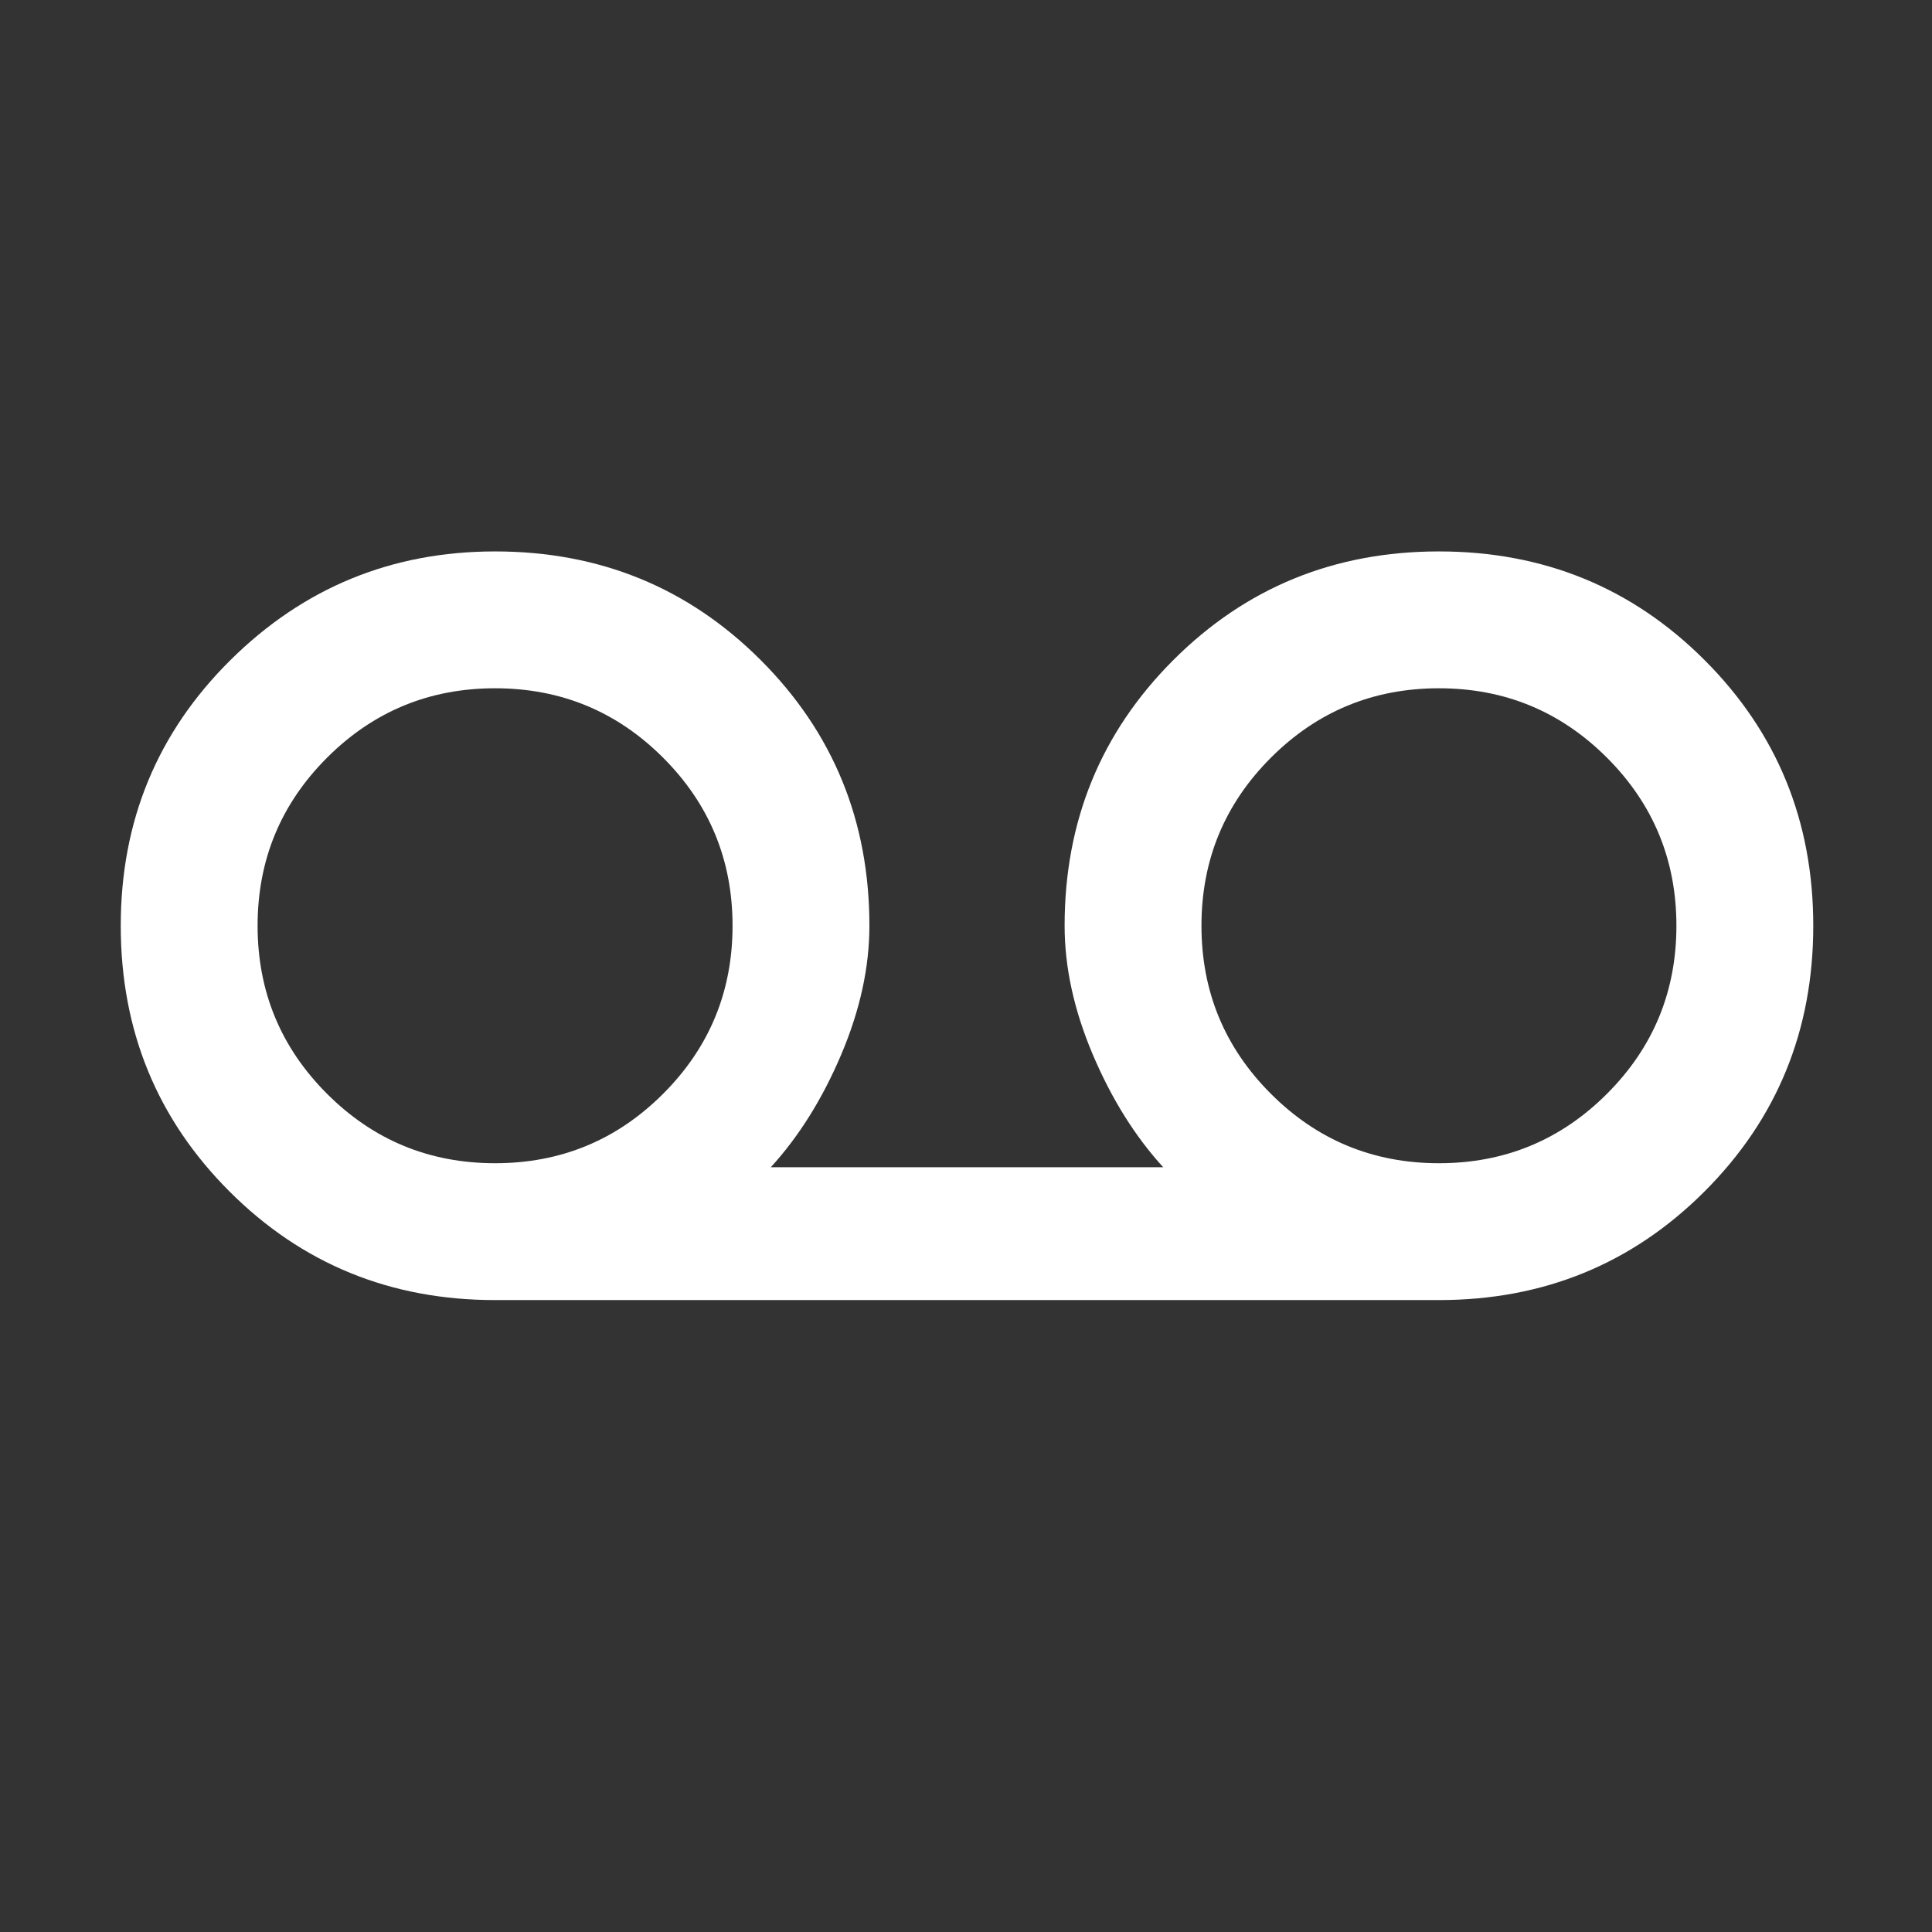 <svg xmlns="http://www.w3.org/2000/svg" height="48" width="48"><rect width="100%" height="100%" fill="#333333" stroke="none"/><path fill="#FFFFFF" d="M12.3 32.3Q8.4 32.3 5.7 29.6Q3 26.9 3 23Q3 19.1 5.725 16.4Q8.45 13.7 12.3 13.7Q16.2 13.7 18.9 16.4Q21.6 19.1 21.6 23Q21.6 24.55 20.9 26.2Q20.2 27.85 19.15 29H28.9Q27.85 27.85 27.15 26.2Q26.45 24.55 26.45 23Q26.45 19.1 29.15 16.4Q31.85 13.7 35.75 13.7Q39.65 13.7 42.35 16.4Q45.05 19.1 45.05 23Q45.05 26.9 42.35 29.6Q39.65 32.3 35.75 32.3ZM12.3 28.9Q14.75 28.9 16.475 27.175Q18.2 25.45 18.2 23Q18.2 20.55 16.475 18.825Q14.75 17.1 12.3 17.1Q9.85 17.1 8.125 18.825Q6.4 20.55 6.4 23Q6.4 25.45 8.125 27.175Q9.85 28.9 12.3 28.9ZM35.75 28.9Q38.2 28.9 39.925 27.175Q41.65 25.45 41.65 23Q41.65 20.55 39.925 18.825Q38.2 17.1 35.75 17.1Q33.3 17.1 31.575 18.825Q29.85 20.55 29.85 23Q29.85 25.45 31.575 27.175Q33.3 28.9 35.75 28.9ZM12.3 23.1Q12.3 23.1 12.3 23.1Q12.3 23.1 12.3 23.1Q12.3 23.1 12.3 23.1Q12.3 23.1 12.3 23.1Q12.3 23.1 12.3 23.1Q12.3 23.1 12.3 23.1Q12.3 23.1 12.3 23.1Q12.3 23.1 12.3 23.1ZM35.85 23.1Q35.85 23.1 35.85 23.1Q35.85 23.1 35.85 23.1Q35.85 23.1 35.85 23.1Q35.85 23.1 35.85 23.1Q35.85 23.1 35.85 23.1Q35.85 23.1 35.85 23.1Q35.85 23.1 35.85 23.1Q35.85 23.1 35.85 23.1Z"/></svg>